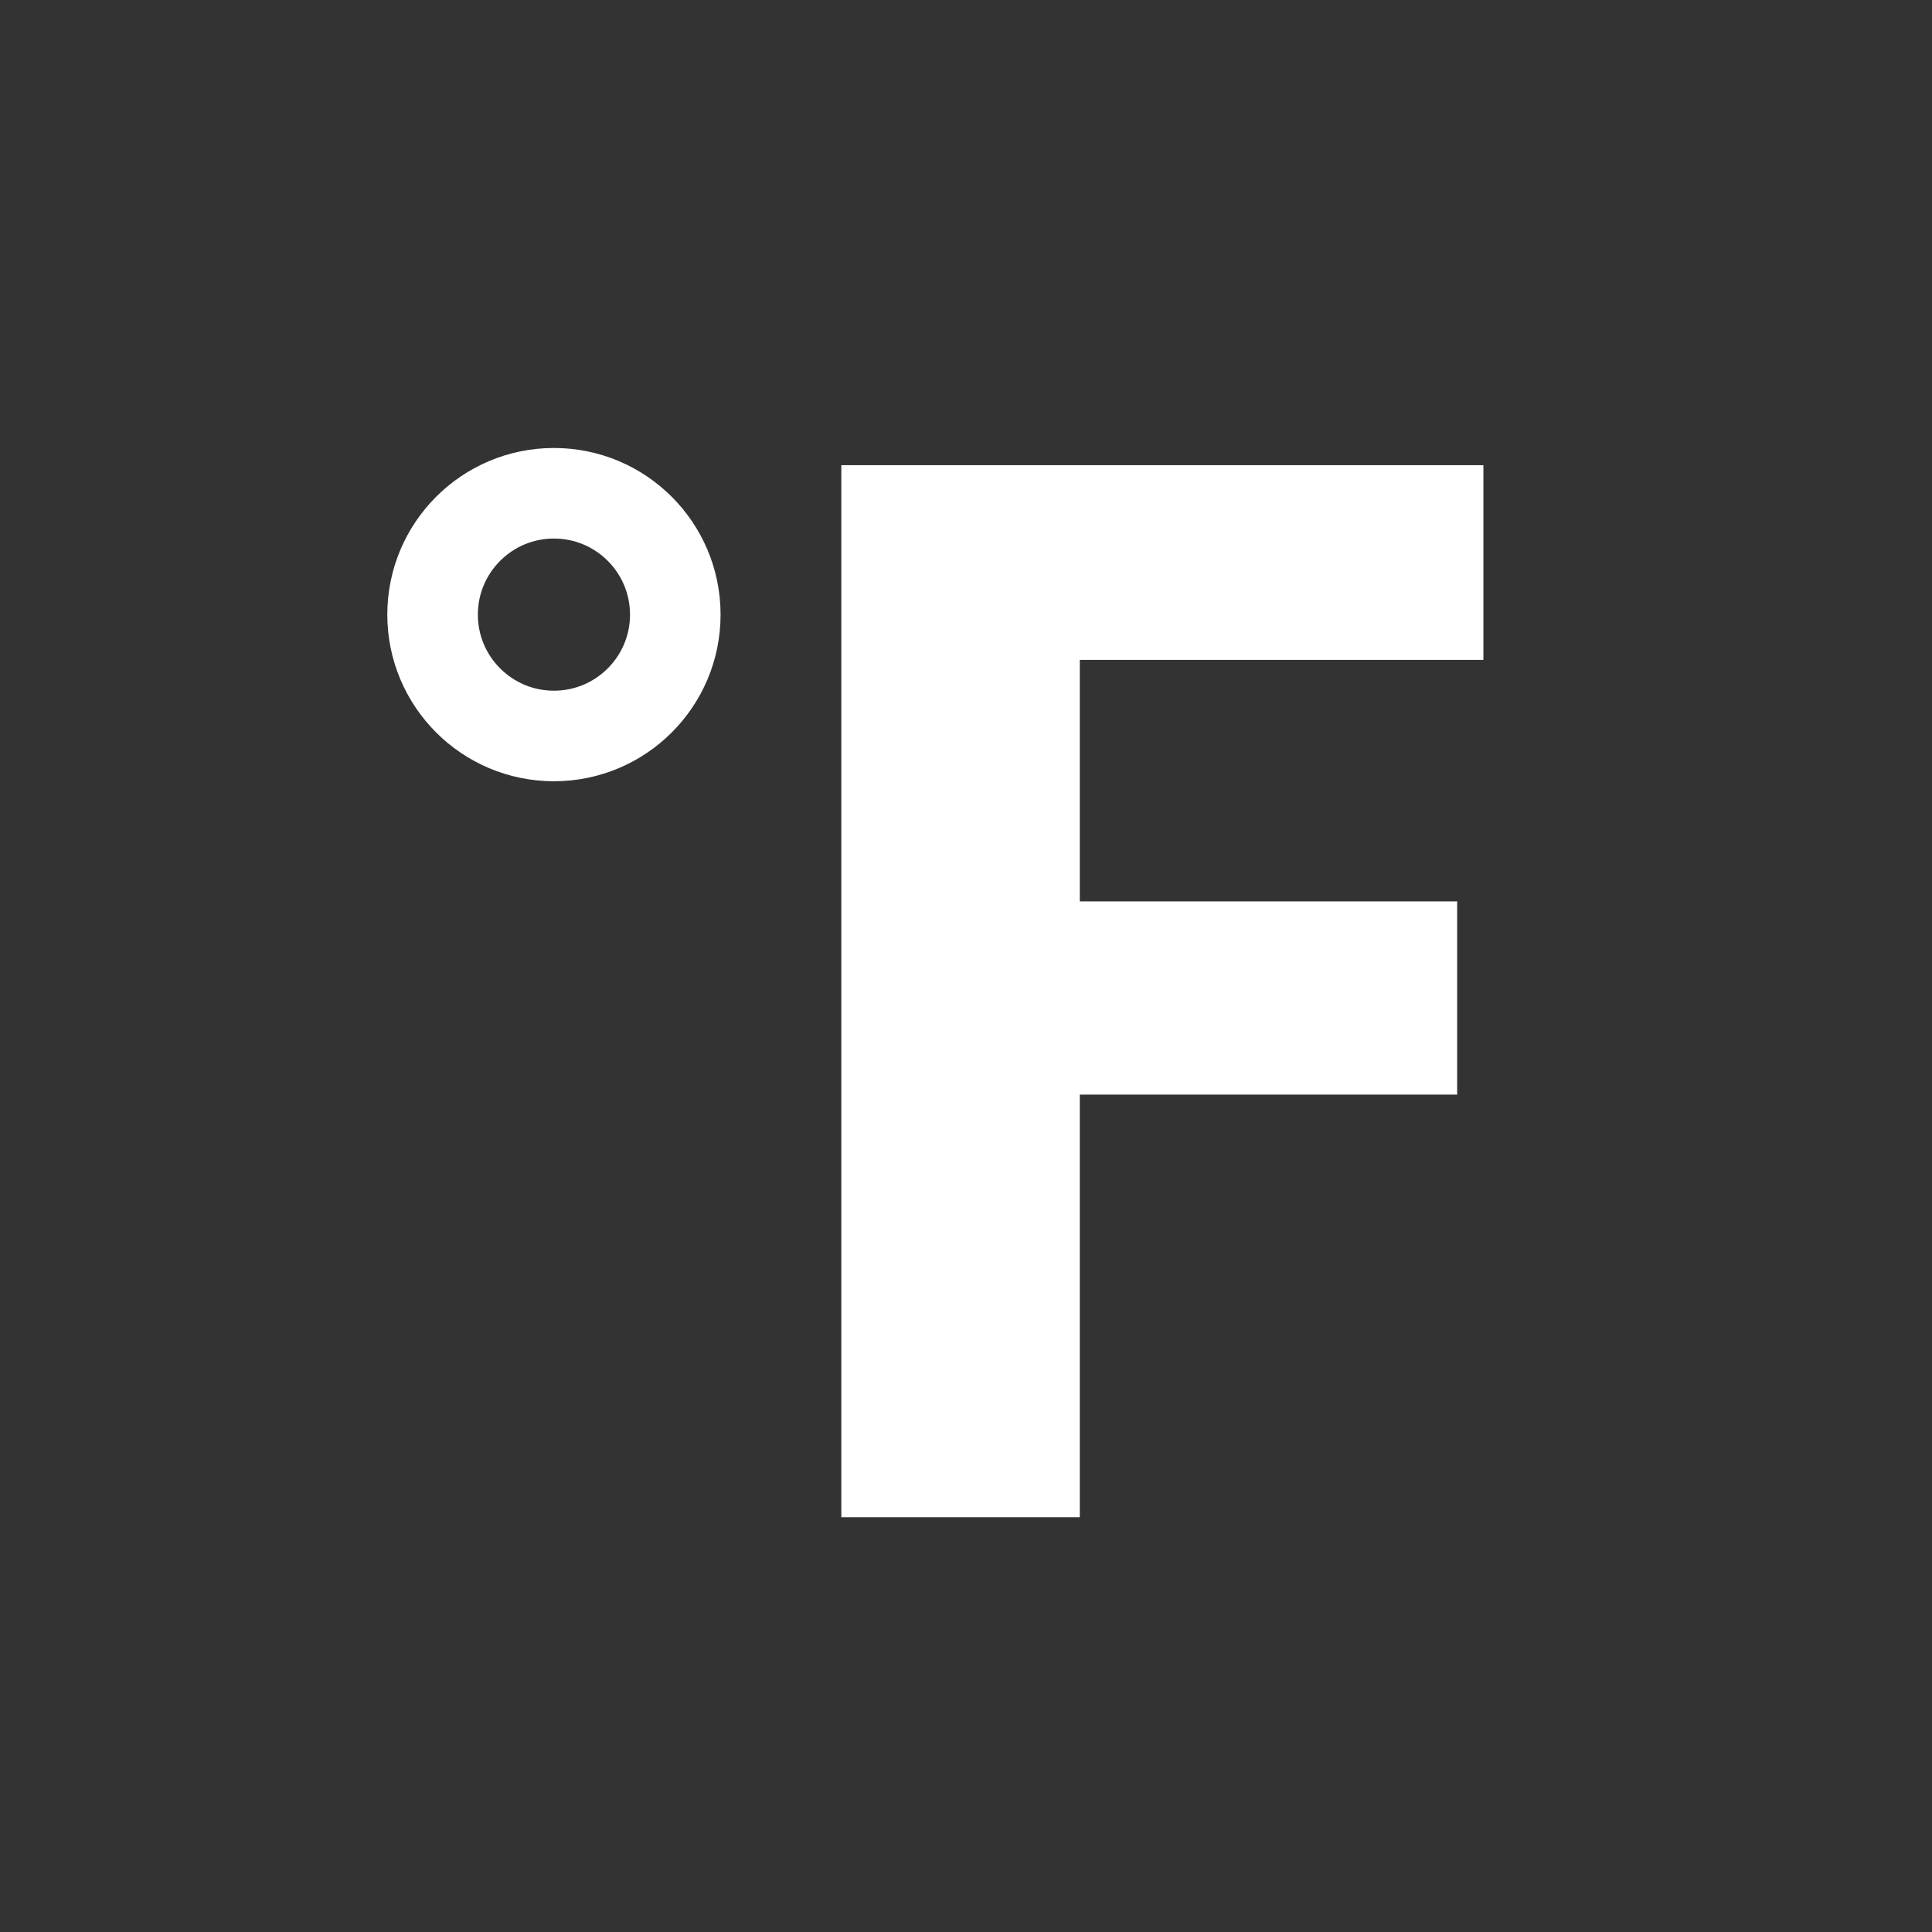 <svg data-name="Layer 1" viewBox="0 0 64 64" xmlns="http://www.w3.org/2000/svg"><rect x="0" y="0" width="64" height="64" fill="#333333" stroke="none"/><path d="M27.87 15.41h21.27v6.45H35.77v8h12.5v6.4h-12.5v14h-7.9Z" fill="#ffffff" class="fill-c4c4c4"></path><circle cx="18.35" cy="20.36" r="4.02" fill="none" stroke="#ffffff" stroke-miterlimit="10" stroke-width="3px" class="stroke-c4c4c4"></circle></svg>